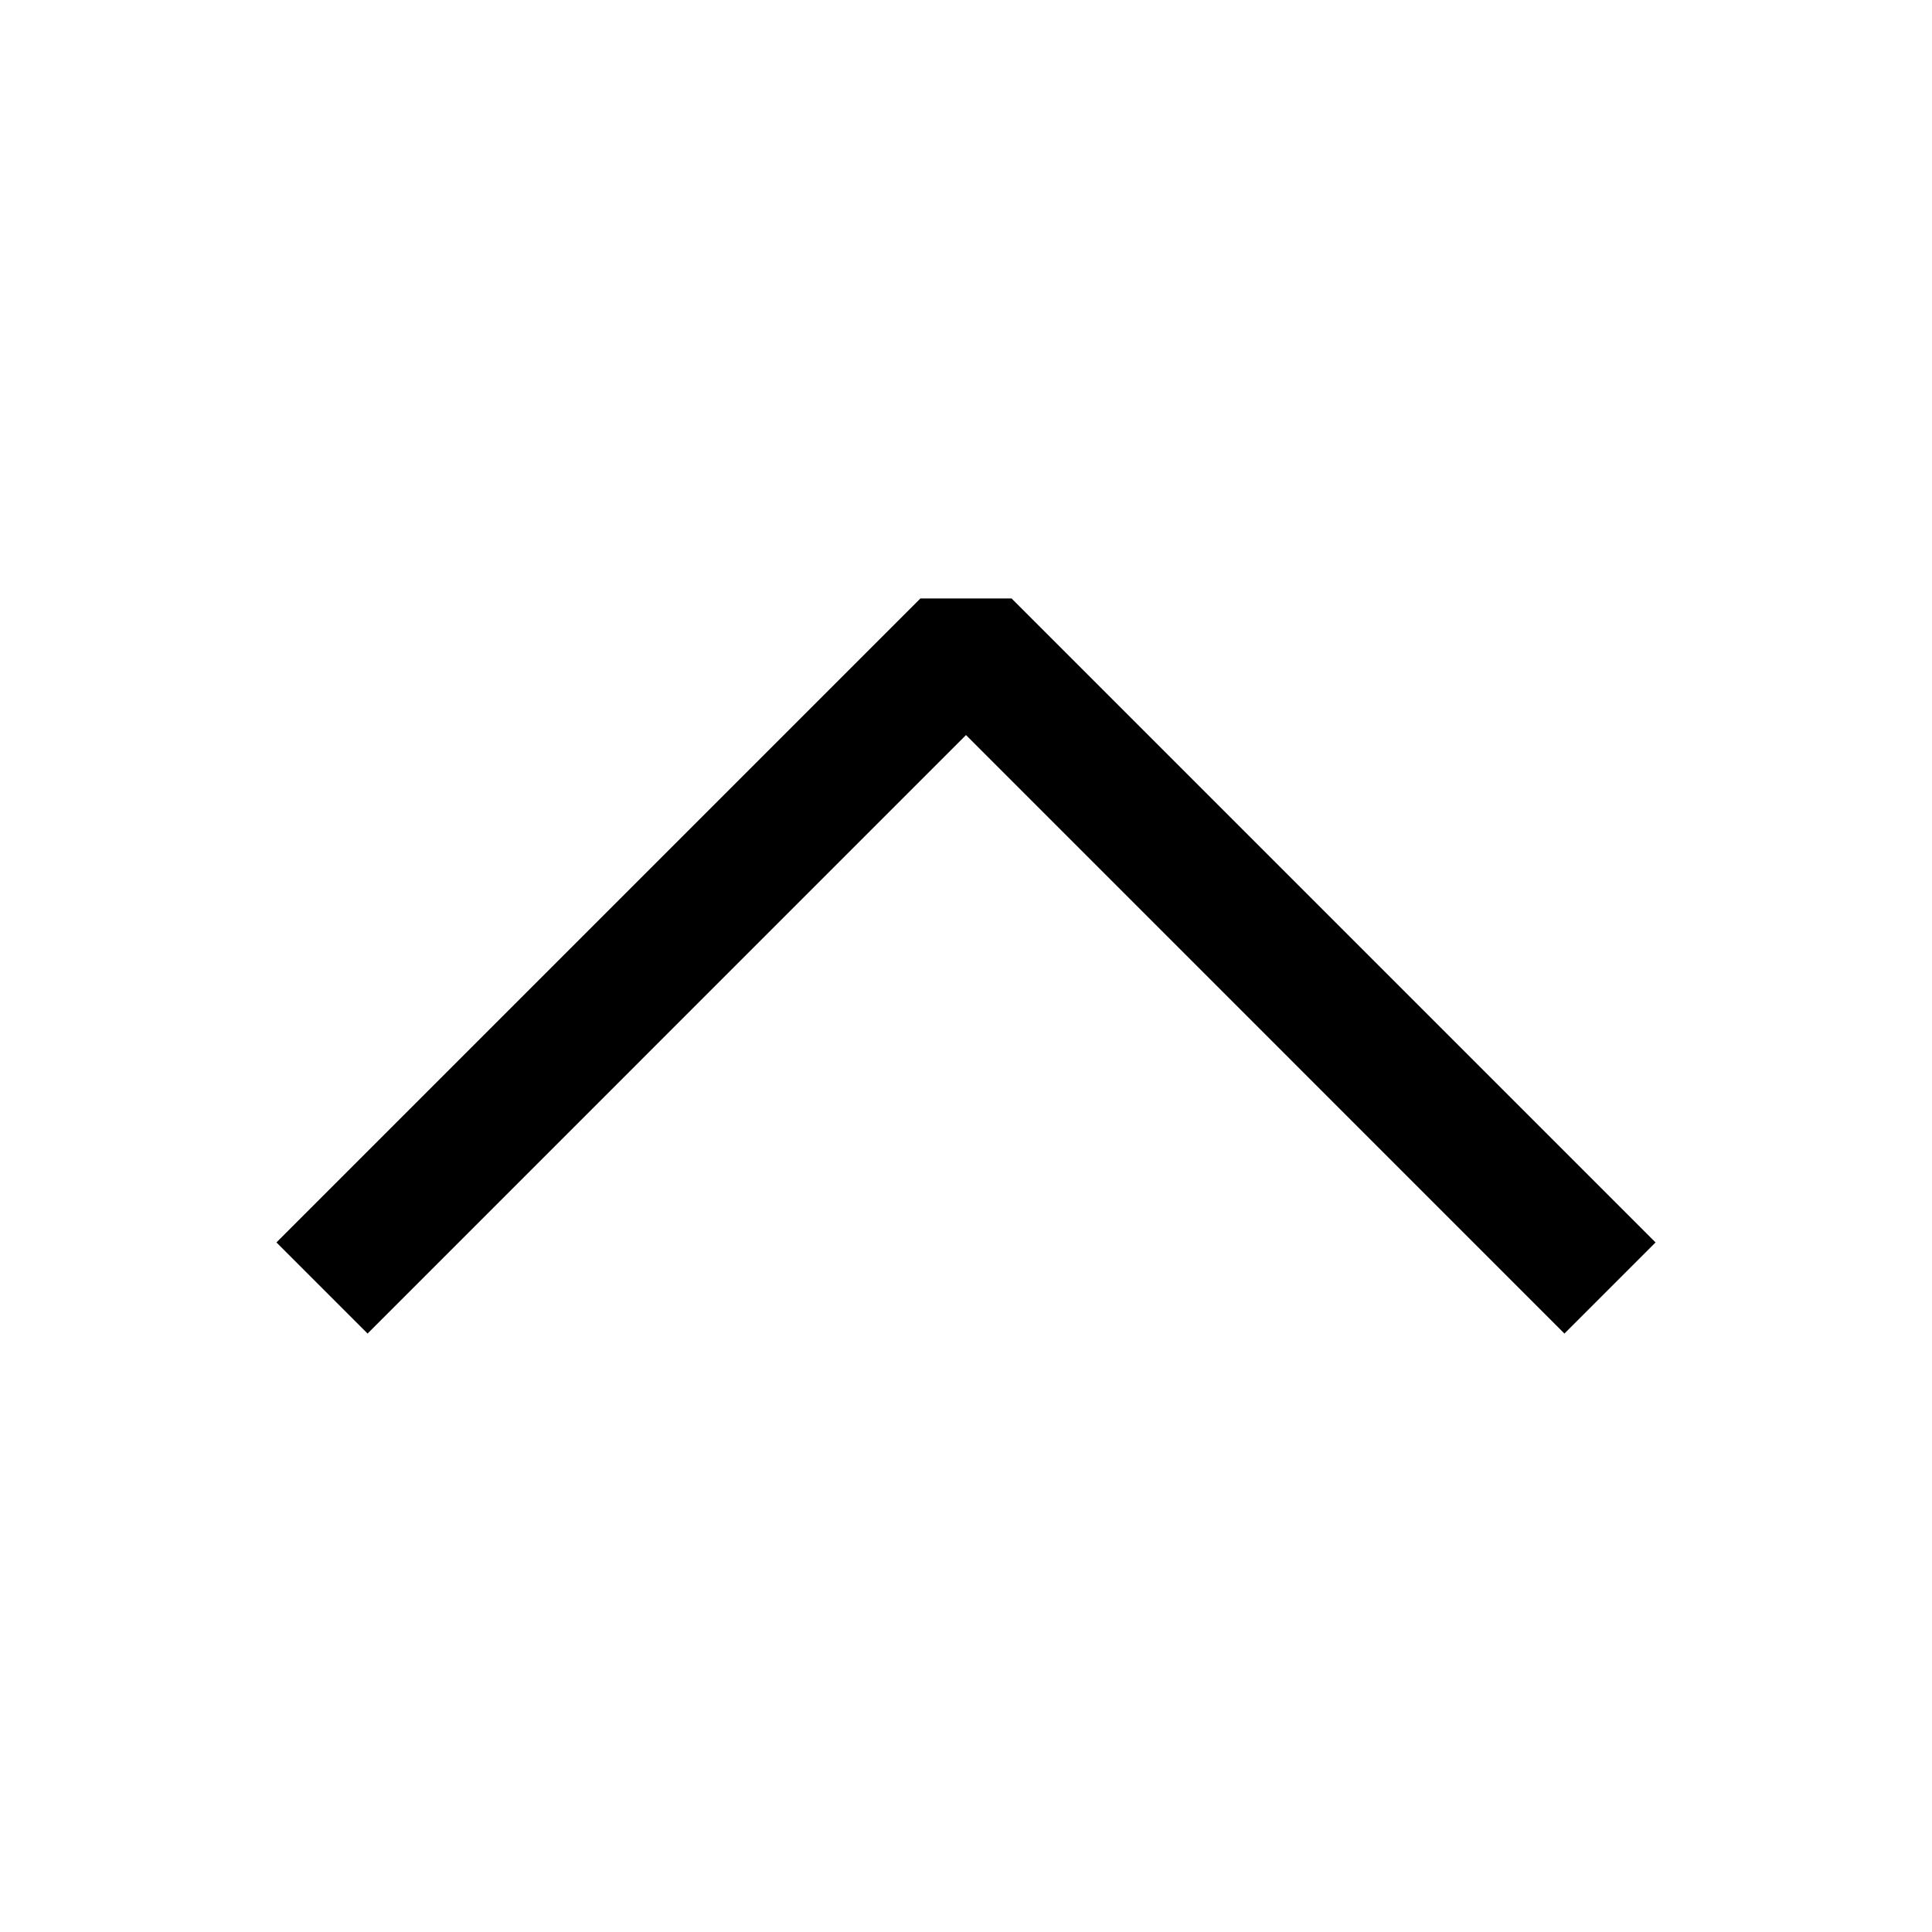 <svg width="24" height="24" viewBox="0 0 24 24" fill="none" xmlns="http://www.w3.org/2000/svg">
<path d="M3.434 15.434L11.434 7.434H12.566L20.566 15.434L19.434 16.566L12 9.131L4.566 16.566L3.434 15.434Z" fill="black"/>
</svg>

